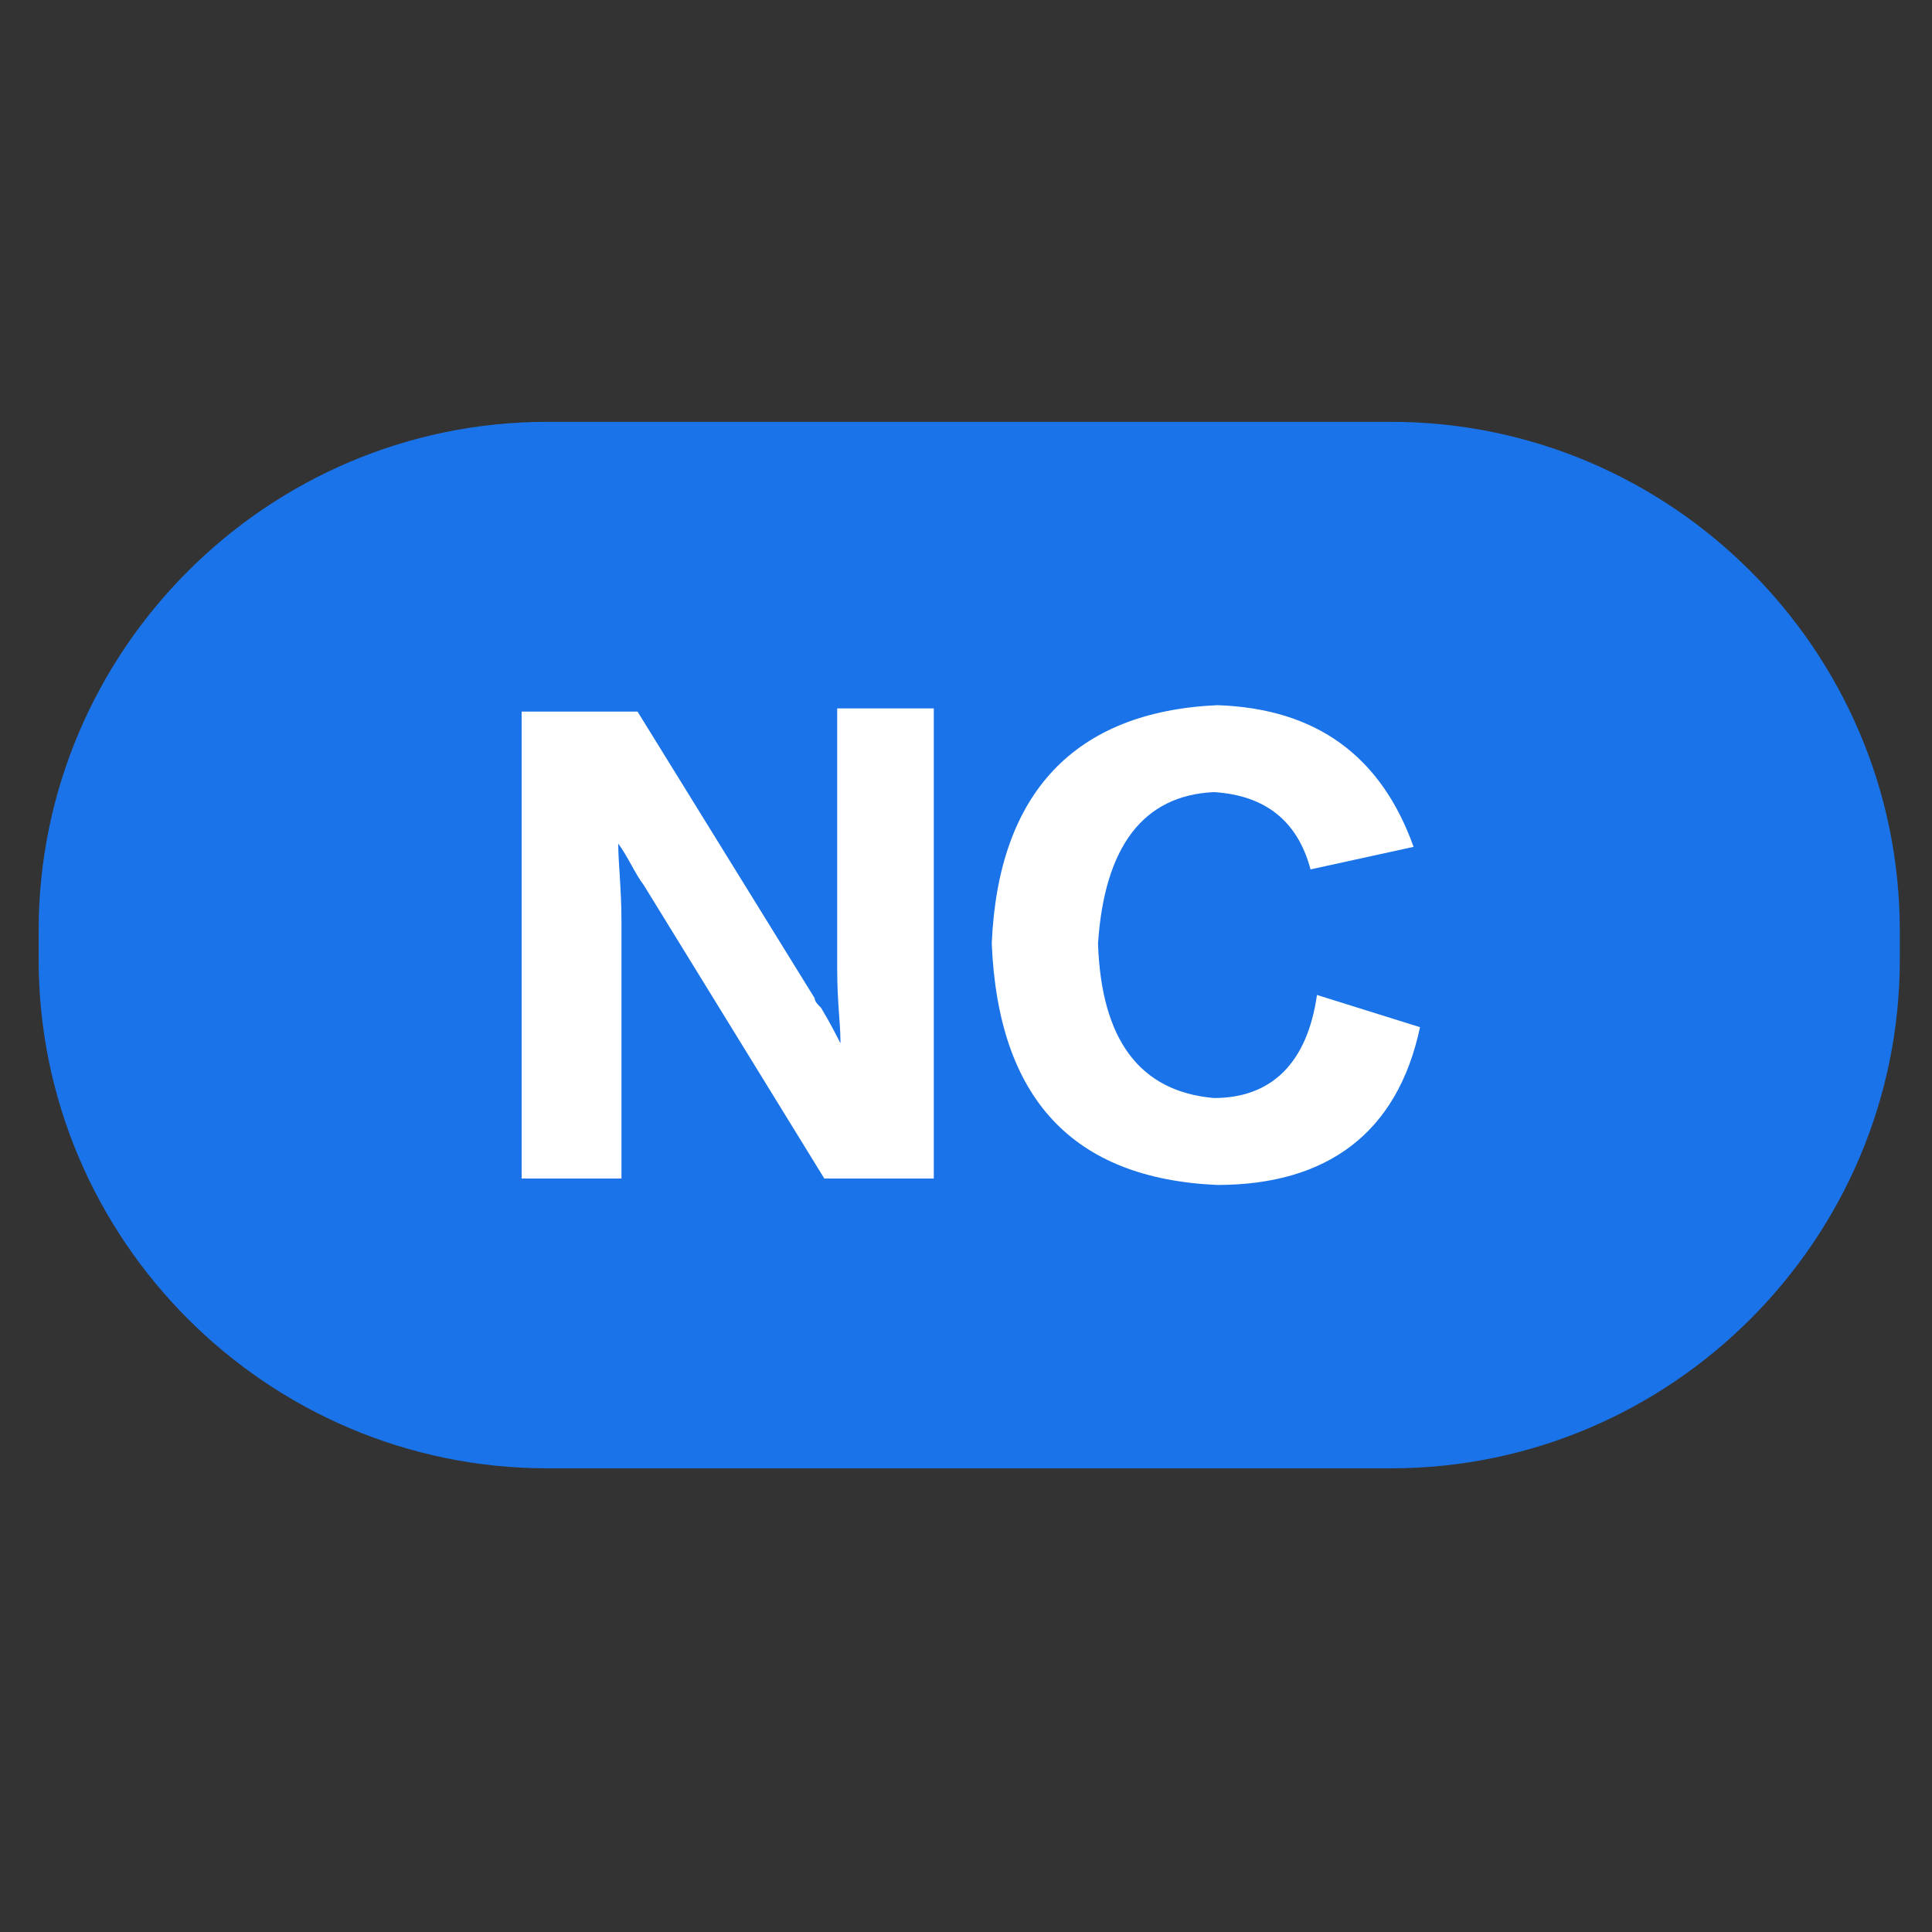 <?xml version="1.0" encoding="utf-8"?>
<!-- Generator: Adobe Illustrator 23.0.0, SVG Export Plug-In . SVG Version: 6.00 Build 0)  -->
<svg version="1.1" id="图层_1" xmlns="http://www.w3.org/2000/svg" xmlns:xlink="http://www.w3.org/1999/xlink" x="0px" y="0px"
	 width="60px" height="60px" viewBox="0 0 60 60" style="enable-background:new 0 0 60 60;" xml:space="preserve">
<rect x="0" y="0" width="60" height="60" fill="#333333" stroke="none"/>
<style type="text/css">
	.st0{fill:#1A73E8;}
	.st1{fill:#FFFFFF;}
</style>
<g id="XMLID_285_">
	<path class="st0" d="M43.2,45.6H17c-8.7,0-15.8-7.1-15.8-15.8v-0.9c0-8.7,7.1-15.8,15.8-15.8h26.2c8.7,0,15.8,7.1,15.8,15.8v0.9
		C59,38.5,51.9,45.6,43.2,45.6z"/>
</g>
<g>
	<path class="st1" d="M29,36.6h-3.4L20,27.5c-0.3-0.4-0.5-0.9-0.8-1.3c0,0.6,0.1,1.4,0.1,2.4v8h-3.1V22.1h3.6l5.5,8.9
		c0,0.1,0.1,0.2,0.2,0.3c0.3,0.5,0.5,0.9,0.6,1.1v-0.1c0-0.5-0.1-1.2-0.1-2.2v-8.1H29V36.6z"/>
	<path class="st1" d="M43.9,26.3L40.7,27c-0.4-1.5-1.4-2.3-3-2.4c-2.2,0.1-3.4,1.7-3.6,4.7c0.1,3,1.3,4.6,3.6,4.8
		c1.8,0,2.9-1.1,3.2-3.2l3.2,1c-0.7,3.3-2.9,4.9-6.3,4.9c-4.5-0.2-6.8-2.7-7-7.5c0.2-4.7,2.6-7.2,7-7.4C40.9,22,42.9,23.5,43.9,26.3
		z"/>
</g>
</svg>
